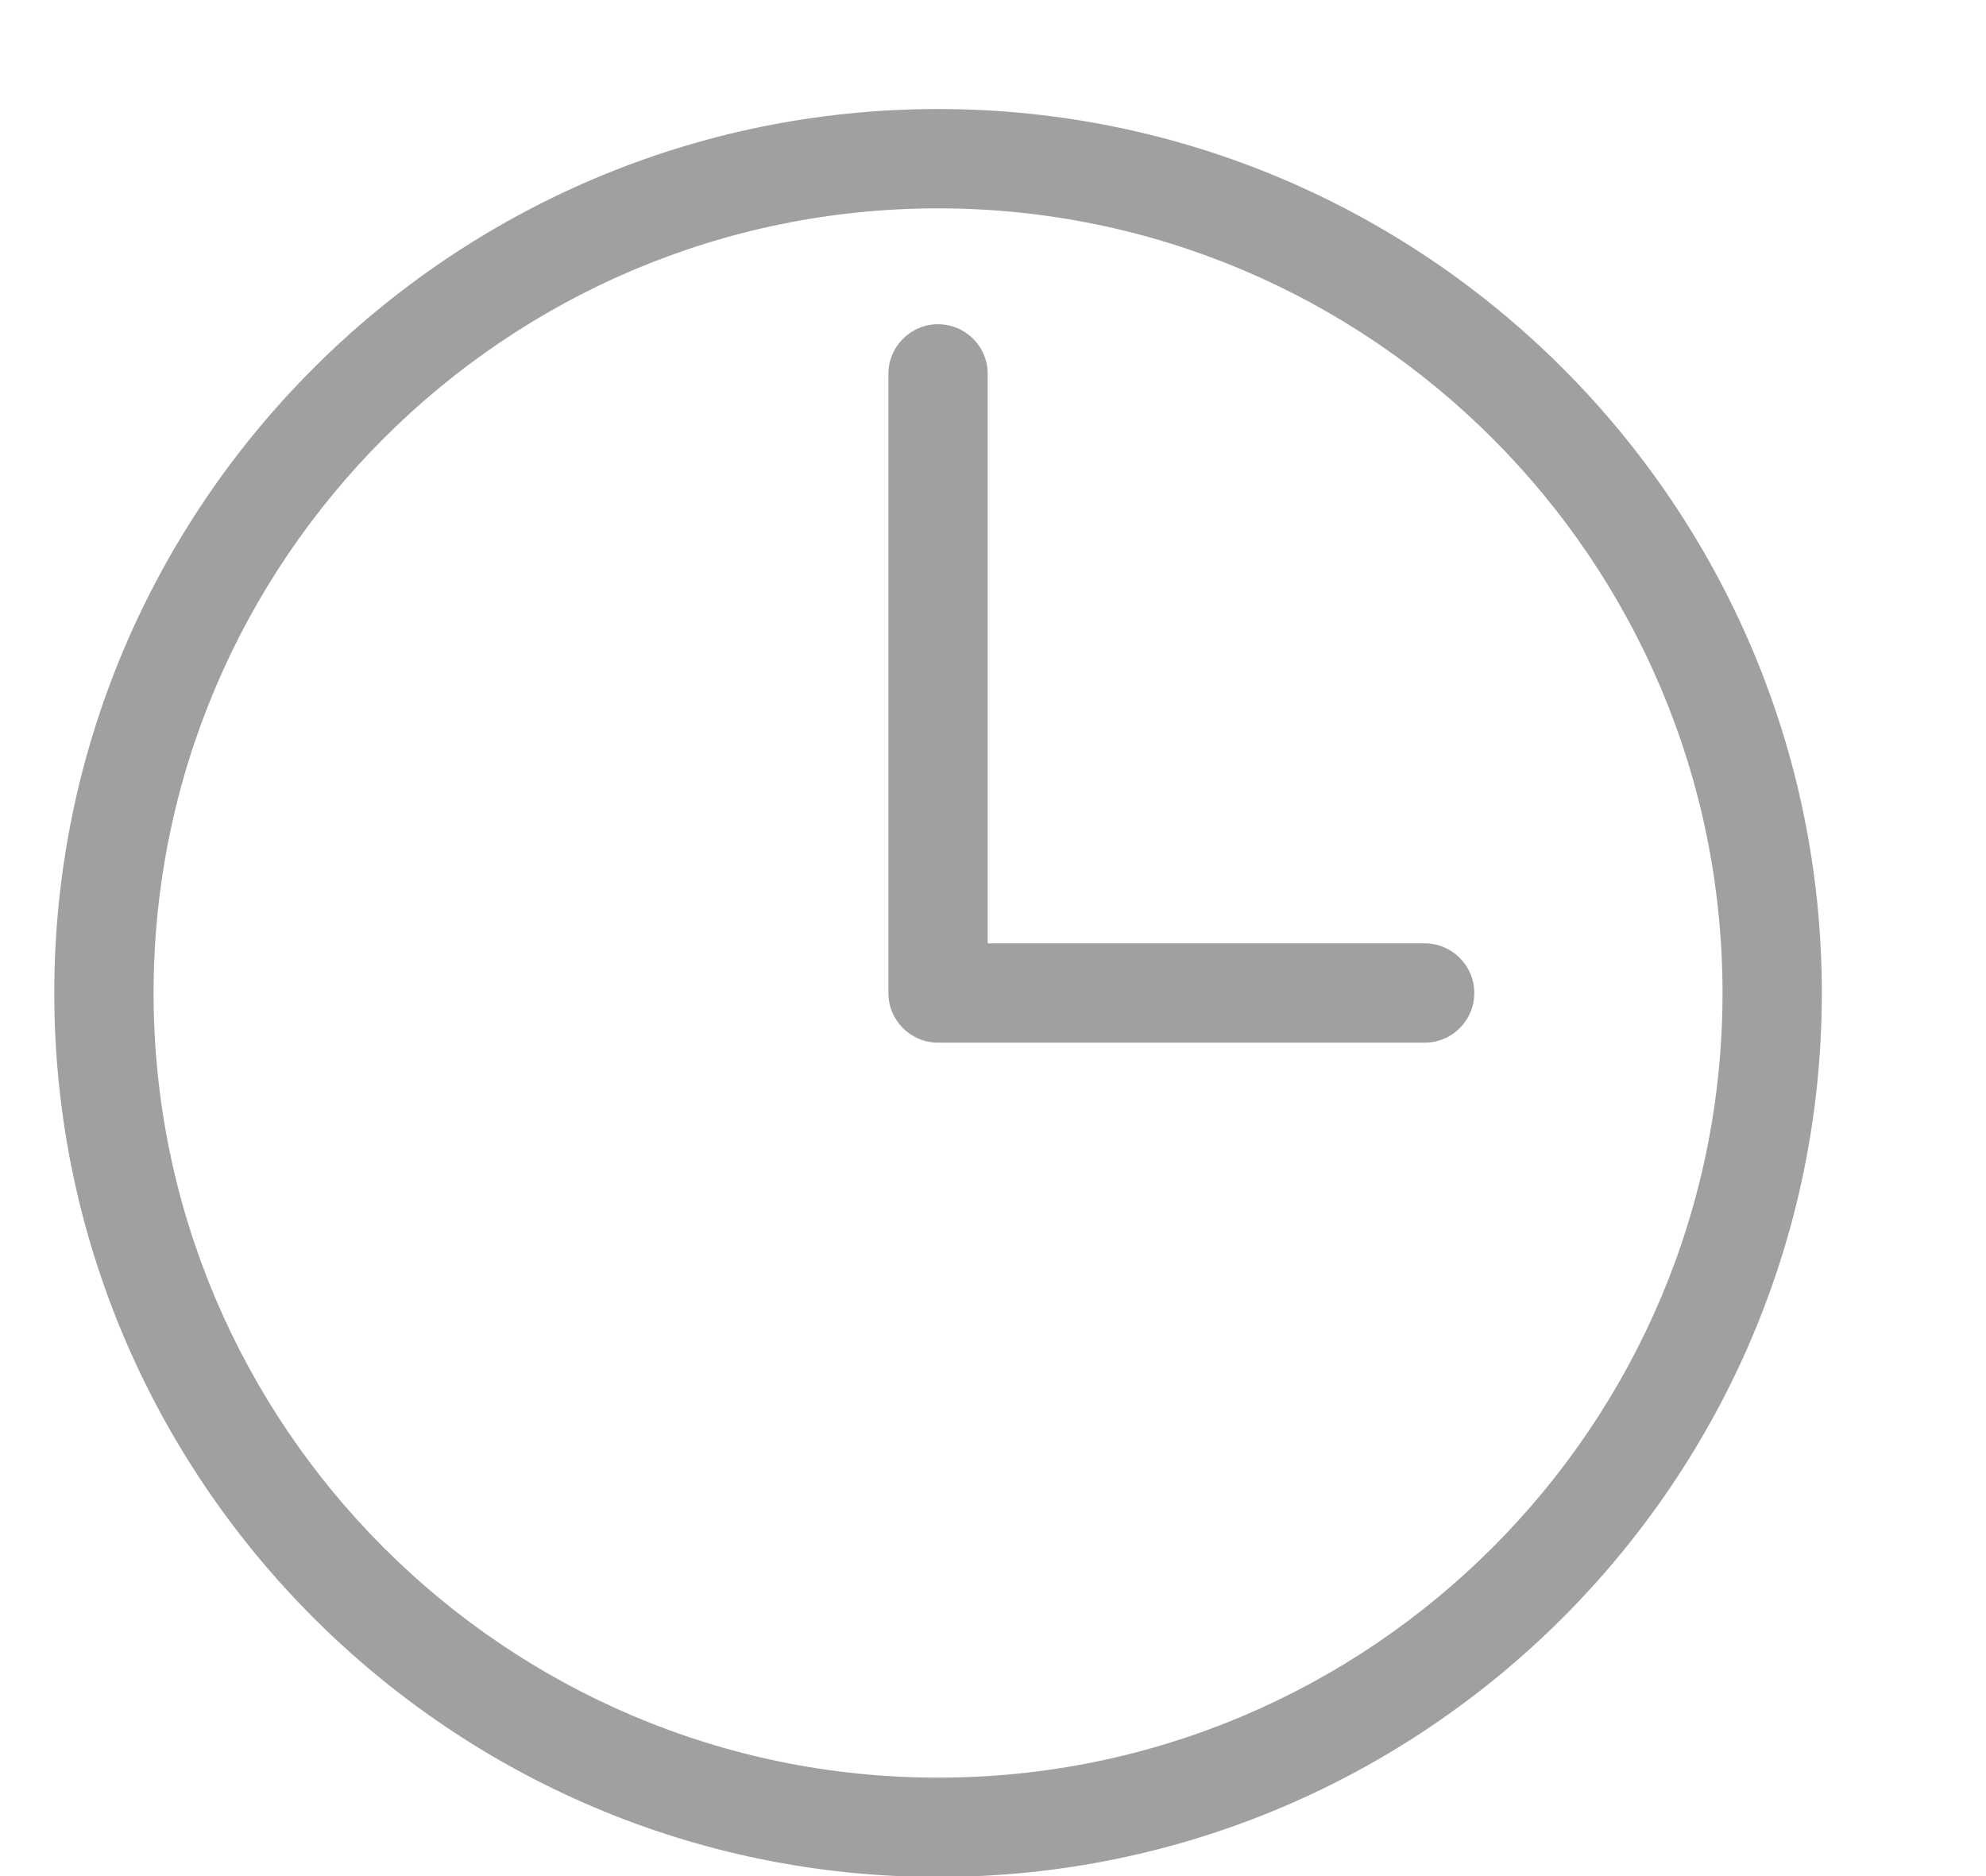 <svg width="18" height="17" viewBox="0 0 17 17" fill="none" xmlns="http://www.w3.org/2000/svg">
<path d="M8.002 0.988C3.586 0.988 -0.008 4.581 -0.008 8.998C-0.008 13.415 3.586 17.008 8.002 17.008C12.419 17.008 16.012 13.415 16.012 8.998C16.012 4.581 12.419 0.988 8.002 0.988ZM8.002 16.108C4.082 16.108 0.892 12.919 0.892 8.998C0.892 5.078 4.082 1.888 8.002 1.888C11.923 1.888 15.112 5.078 15.112 8.998C15.112 12.919 11.923 16.108 8.002 16.108ZM12.412 8.548H8.452V3.388C8.452 3.14 8.251 2.938 8.002 2.938C7.754 2.938 7.552 3.14 7.552 3.388V8.998C7.552 9.247 7.754 9.448 8.002 9.448H12.412C12.661 9.448 12.862 9.247 12.862 8.998C12.862 8.75 12.661 8.548 12.412 8.548Z" fill="#A0A0A0"/>
</svg>
